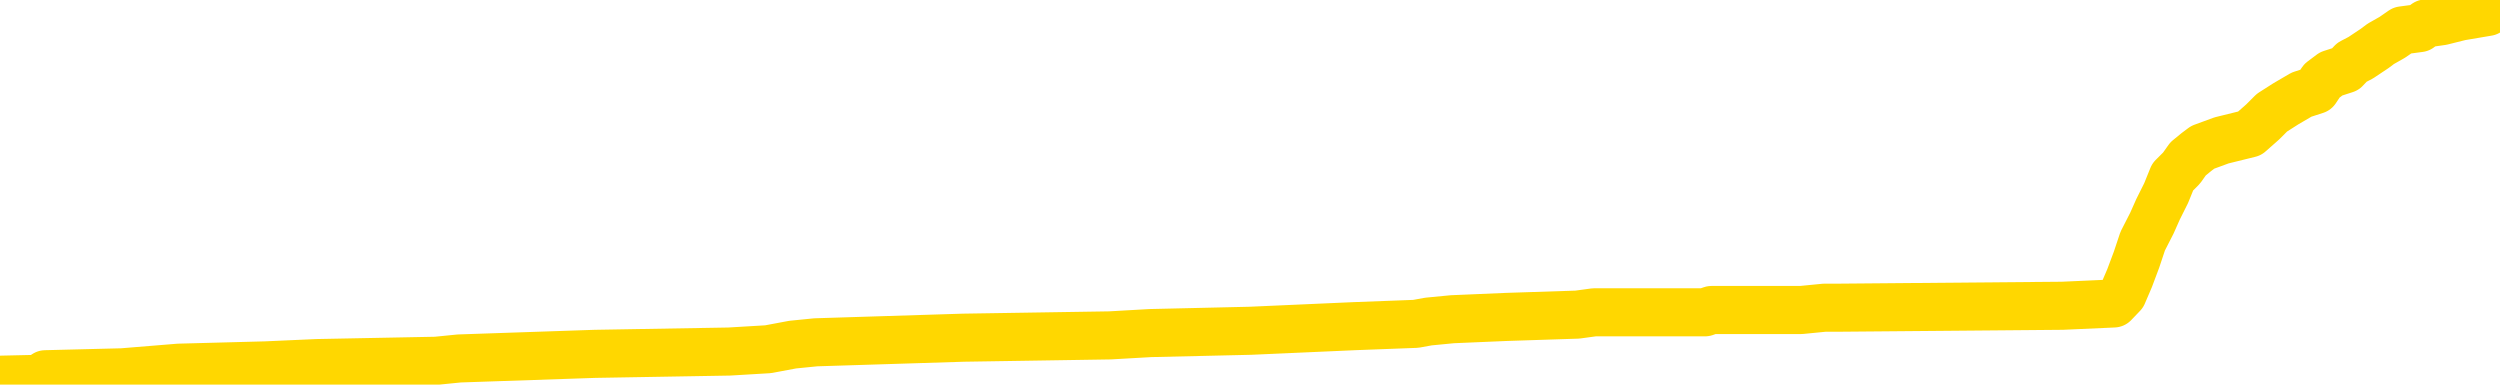 <svg xmlns="http://www.w3.org/2000/svg" version="1.1" viewBox="0 0 6500 1000">
	<path fill="none" stroke="gold" stroke-width="125" stroke-linecap="round" stroke-linejoin="round" d="M0 3443  L-131796 3443 L-131612 3437 L-131121 3425 L-130828 3419 L-130517 3408 L-130282 3402 L-130229 3390 L-130169 3378 L-130016 3372 L-129976 3360 L-129843 3354 L-129551 3348 L-129010 3348 L-128400 3342 L-128352 3342 L-127712 3336 L-127678 3336 L-127153 3336 L-127020 3330 L-126630 3318 L-126302 3306 L-126185 3294 L-125973 3282 L-125256 3282 L-124687 3276 L-124579 3276 L-124405 3270 L-124183 3258 L-123782 3252 L-123756 3241 L-122828 3229 L-122741 3217 L-122658 3205 L-122588 3193 L-122291 3187 L-122139 3175 L-120249 3181 L-120148 3181 L-119886 3181 L-119592 3187 L-119451 3175 L-119202 3175 L-119166 3169 L-119008 3163 L-118545 3151 L-118292 3145 L-118079 3133 L-117828 3127 L-117479 3121 L-116552 3109 L-116458 3097 L-116047 3091 L-114876 3079 L-113687 3073 L-113595 3062 L-113568 3050 L-113302 3038 L-113003 3026 L-112874 3014 L-112836 3002 L-112022 3002 L-111638 3008 L-110577 3014 L-110516 3014 L-110251 3133 L-109780 3246 L-109587 3360 L-109324 3473 L-108987 3467 L-108851 3461 L-108396 3455 L-107652 3449 L-107635 3443 L-107470 3431 L-107402 3431 L-106885 3425 L-105857 3425 L-105661 3419 L-105172 3414 L-104810 3408 L-104401 3408 L-104016 3414 L-102312 3414 L-102214 3414 L-102142 3414 L-102081 3414 L-101897 3408 L-101560 3408 L-100920 3402 L-100843 3396 L-100781 3396 L-100595 3390 L-100515 3390 L-100338 3384 L-100319 3378 L-100089 3378 L-99701 3372 L-98812 3372 L-98773 3366 L-98685 3360 L-98658 3348 L-97649 3342 L-97500 3330 L-97475 3324 L-97343 3318 L-97303 3312 L-96044 3306 L-95987 3306 L-95447 3300 L-95394 3300 L-95348 3300 L-94953 3294 L-94813 3288 L-94613 3282 L-94467 3282 L-94302 3282 L-94025 3288 L-93667 3288 L-93114 3282 L-92469 3276 L-92210 3264 L-92057 3258 L-91656 3252 L-91615 3246 L-91495 3241 L-91433 3246 L-91419 3246 L-91325 3246 L-91032 3241 L-90881 3217 L-90550 3205 L-90473 3193 L-90397 3187 L-90170 3169 L-90104 3157 L-89876 3145 L-89824 3133 L-89659 3127 L-88653 3121 L-88470 3115 L-87919 3109 L-87526 3097 L-87128 3091 L-86278 3079 L-86200 3073 L-85621 3068 L-85180 3068 L-84939 3062 L-84781 3062 L-84381 3050 L-84360 3050 L-83915 3044 L-83510 3038 L-83374 3026 L-83199 3014 L-83062 3002 L-82812 2990 L-81812 2984 L-81730 2978 L-81594 2972 L-81556 2966 L-80666 2960 L-80450 2954 L-80007 2948 L-79890 2942 L-79833 2936 L-79157 2936 L-79056 2930 L-79027 2930 L-77686 2924 L-77280 2918 L-77240 2912 L-76312 2906 L-76214 2900 L-76081 2895 L-75677 2889 L-75651 2883 L-75558 2877 L-75341 2871 L-74930 2859 L-73777 2847 L-73485 2835 L-73456 2823 L-72848 2817 L-72598 2805 L-72578 2799 L-71649 2793 L-71598 2781 L-71475 2775 L-71458 2763 L-71302 2757 L-71127 2745 L-70990 2739 L-70933 2733 L-70826 2727 L-70740 2721 L-70507 2716 L-70432 2710 L-70124 2704 L-70006 2698 L-69836 2692 L-69745 2686 L-69642 2686 L-69619 2680 L-69542 2680 L-69444 2668 L-69077 2662 L-68972 2656 L-68469 2650 L-68017 2644 L-67979 2638 L-67955 2632 L-67914 2626 L-67786 2620 L-67685 2614 L-67243 2608 L-66961 2602 L-66368 2596 L-66238 2590 L-65964 2578 L-65811 2572 L-65658 2566 L-65573 2554 L-65495 2548 L-65309 2543 L-65258 2543 L-65231 2537 L-65151 2531 L-65128 2525 L-64845 2513 L-64241 2501 L-63246 2495 L-62948 2489 L-62214 2483 L-61969 2477 L-61879 2471 L-61302 2465 L-60604 2459 L-59851 2453 L-59533 2447 L-59150 2435 L-59073 2429 L-58438 2423 L-58253 2417 L-58165 2417 L-58036 2417 L-57723 2411 L-57674 2405 L-57531 2399 L-57510 2393 L-56542 2387 L-55997 2381 L-55518 2381 L-55457 2381 L-55134 2381 L-55112 2375 L-55050 2375 L-54840 2370 L-54763 2364 L-54708 2358 L-54686 2352 L-54647 2346 L-54631 2340 L-53874 2334 L-53857 2328 L-53058 2322 L-52905 2316 L-52000 2310 L-51494 2304 L-51264 2292 L-51223 2292 L-51108 2286 L-50931 2280 L-50177 2286 L-50042 2280 L-49878 2274 L-49560 2268 L-49384 2256 L-48362 2244 L-48339 2232 L-48087 2226 L-47874 2214 L-47240 2208 L-47003 2196 L-46970 2185 L-46792 2173 L-46712 2161 L-46622 2155 L-46557 2143 L-46117 2131 L-46094 2125 L-45553 2119 L-45297 2113 L-44802 2107 L-43925 2101 L-43888 2095 L-43835 2089 L-43794 2083 L-43677 2077 L-43401 2071 L-43194 2059 L-42996 2047 L-42973 2035 L-42923 2023 L-42884 2018 L-42806 2012 L-42208 2000 L-42148 1994 L-42045 1988 L-41891 1982 L-41258 1976 L-40578 1970 L-40275 1958 L-39928 1952 L-39731 1946 L-39683 1934 L-39362 1928 L-38734 1922 L-38588 1916 L-38552 1910 L-38494 1904 L-38417 1892 L-38176 1892 L-38087 1886 L-37993 1880 L-37700 1874 L-37565 1868 L-37505 1862 L-37468 1850 L-37196 1850 L-36190 1845 L-36014 1839 L-35964 1839 L-35671 1833 L-35479 1821 L-35145 1815 L-34639 1809 L-34077 1797 L-34062 1785 L-34045 1779 L-33945 1767 L-33830 1755 L-33791 1743 L-33753 1737 L-33688 1737 L-33660 1731 L-33521 1737 L-33228 1737 L-33178 1737 L-33073 1737 L-32808 1731 L-32343 1725 L-32199 1725 L-32144 1713 L-32087 1707 L-31896 1701 L-31531 1695 L-31316 1695 L-31122 1695 L-31064 1695 L-31005 1683 L-30851 1677 L-30582 1671 L-30152 1701 L-30136 1701 L-30059 1695 L-29995 1689 L-29865 1648 L-29842 1642 L-29558 1636 L-29510 1630 L-29456 1624 L-28993 1618 L-28954 1618 L-28914 1612 L-28723 1606 L-28243 1600 L-27756 1594 L-27740 1588 L-27701 1582 L-27445 1576 L-27368 1564 L-27138 1558 L-27122 1546 L-26827 1534 L-26385 1528 L-25938 1522 L-25434 1516 L-25280 1510 L-24993 1504 L-24953 1493 L-24622 1487 L-24400 1481 L-23883 1469 L-23807 1463 L-23559 1451 L-23365 1439 L-23305 1433 L-22529 1427 L-22455 1427 L-22224 1421 L-22207 1421 L-22146 1415 L-21950 1409 L-21486 1409 L-21462 1403 L-21333 1403 L-20032 1403 L-20015 1403 L-19938 1397 L-19845 1397 L-19627 1397 L-19475 1391 L-19297 1397 L-19243 1403 L-18956 1409 L-18916 1409 L-18547 1409 L-18106 1409 L-17923 1409 L-17602 1403 L-17307 1403 L-16861 1391 L-16789 1385 L-16327 1373 L-15889 1367 L-15707 1361 L-14253 1349 L-14121 1343 L-13664 1331 L-13438 1325 L-13051 1314 L-12535 1302 L-11581 1290 L-10787 1278 L-10112 1272 L-9687 1260 L-9375 1254 L-9146 1236 L-8462 1218 L-8449 1200 L-8239 1176 L-8217 1170 L-8043 1158 L-7093 1152 L-6825 1141 L-6009 1135 L-5699 1123 L-5661 1117 L-5604 1105 L-4987 1099 L-4349 1087 L-2723 1081 L-2050 1075 L-1407 1075 L-1330 1075 L-1274 1075 L-1238 1075 L-1209 1069 L-1098 1057 L-1080 1051 L-1057 1045 L-904 1039 L-850 1027 L-772 1021 L-653 1015 L-555 1009 L-438 1003 L-168 991 L100 985 L118 973 L318 968 L465 956 L691 950 L825 944 L1134 938 L1194 932 L1547 920 L1896 914 L1997 908 L2061 896 L2121 890 L2505 878 L2886 872 L2991 866 L3251 860 L3522 848 L3681 842 L3714 836 L3776 830 L3917 824 L4101 818 L4145 812 L4433 812 L4450 806 L4683 806 L4744 800 L4782 800 L5362 795 L5496 789 L5519 765 L5537 723 L5555 675 L5571 627 L5595 580 L5611 544 L5632 502 L5649 460 L5672 437 L5689 413 L5711 395 L5727 383 L5776 365 L5849 347 L5883 317 L5907 293 L5943 270 L5984 246 L6021 234 L6037 210 L6061 192 L6098 180 L6115 162 L6138 150 L6156 138 L6174 126 L6190 114 L6220 97 L6246 79 L6291 73 L6307 61 L6349 55 L6397 43 L6468 31 L6483 19 L6500 7" />
</svg>
